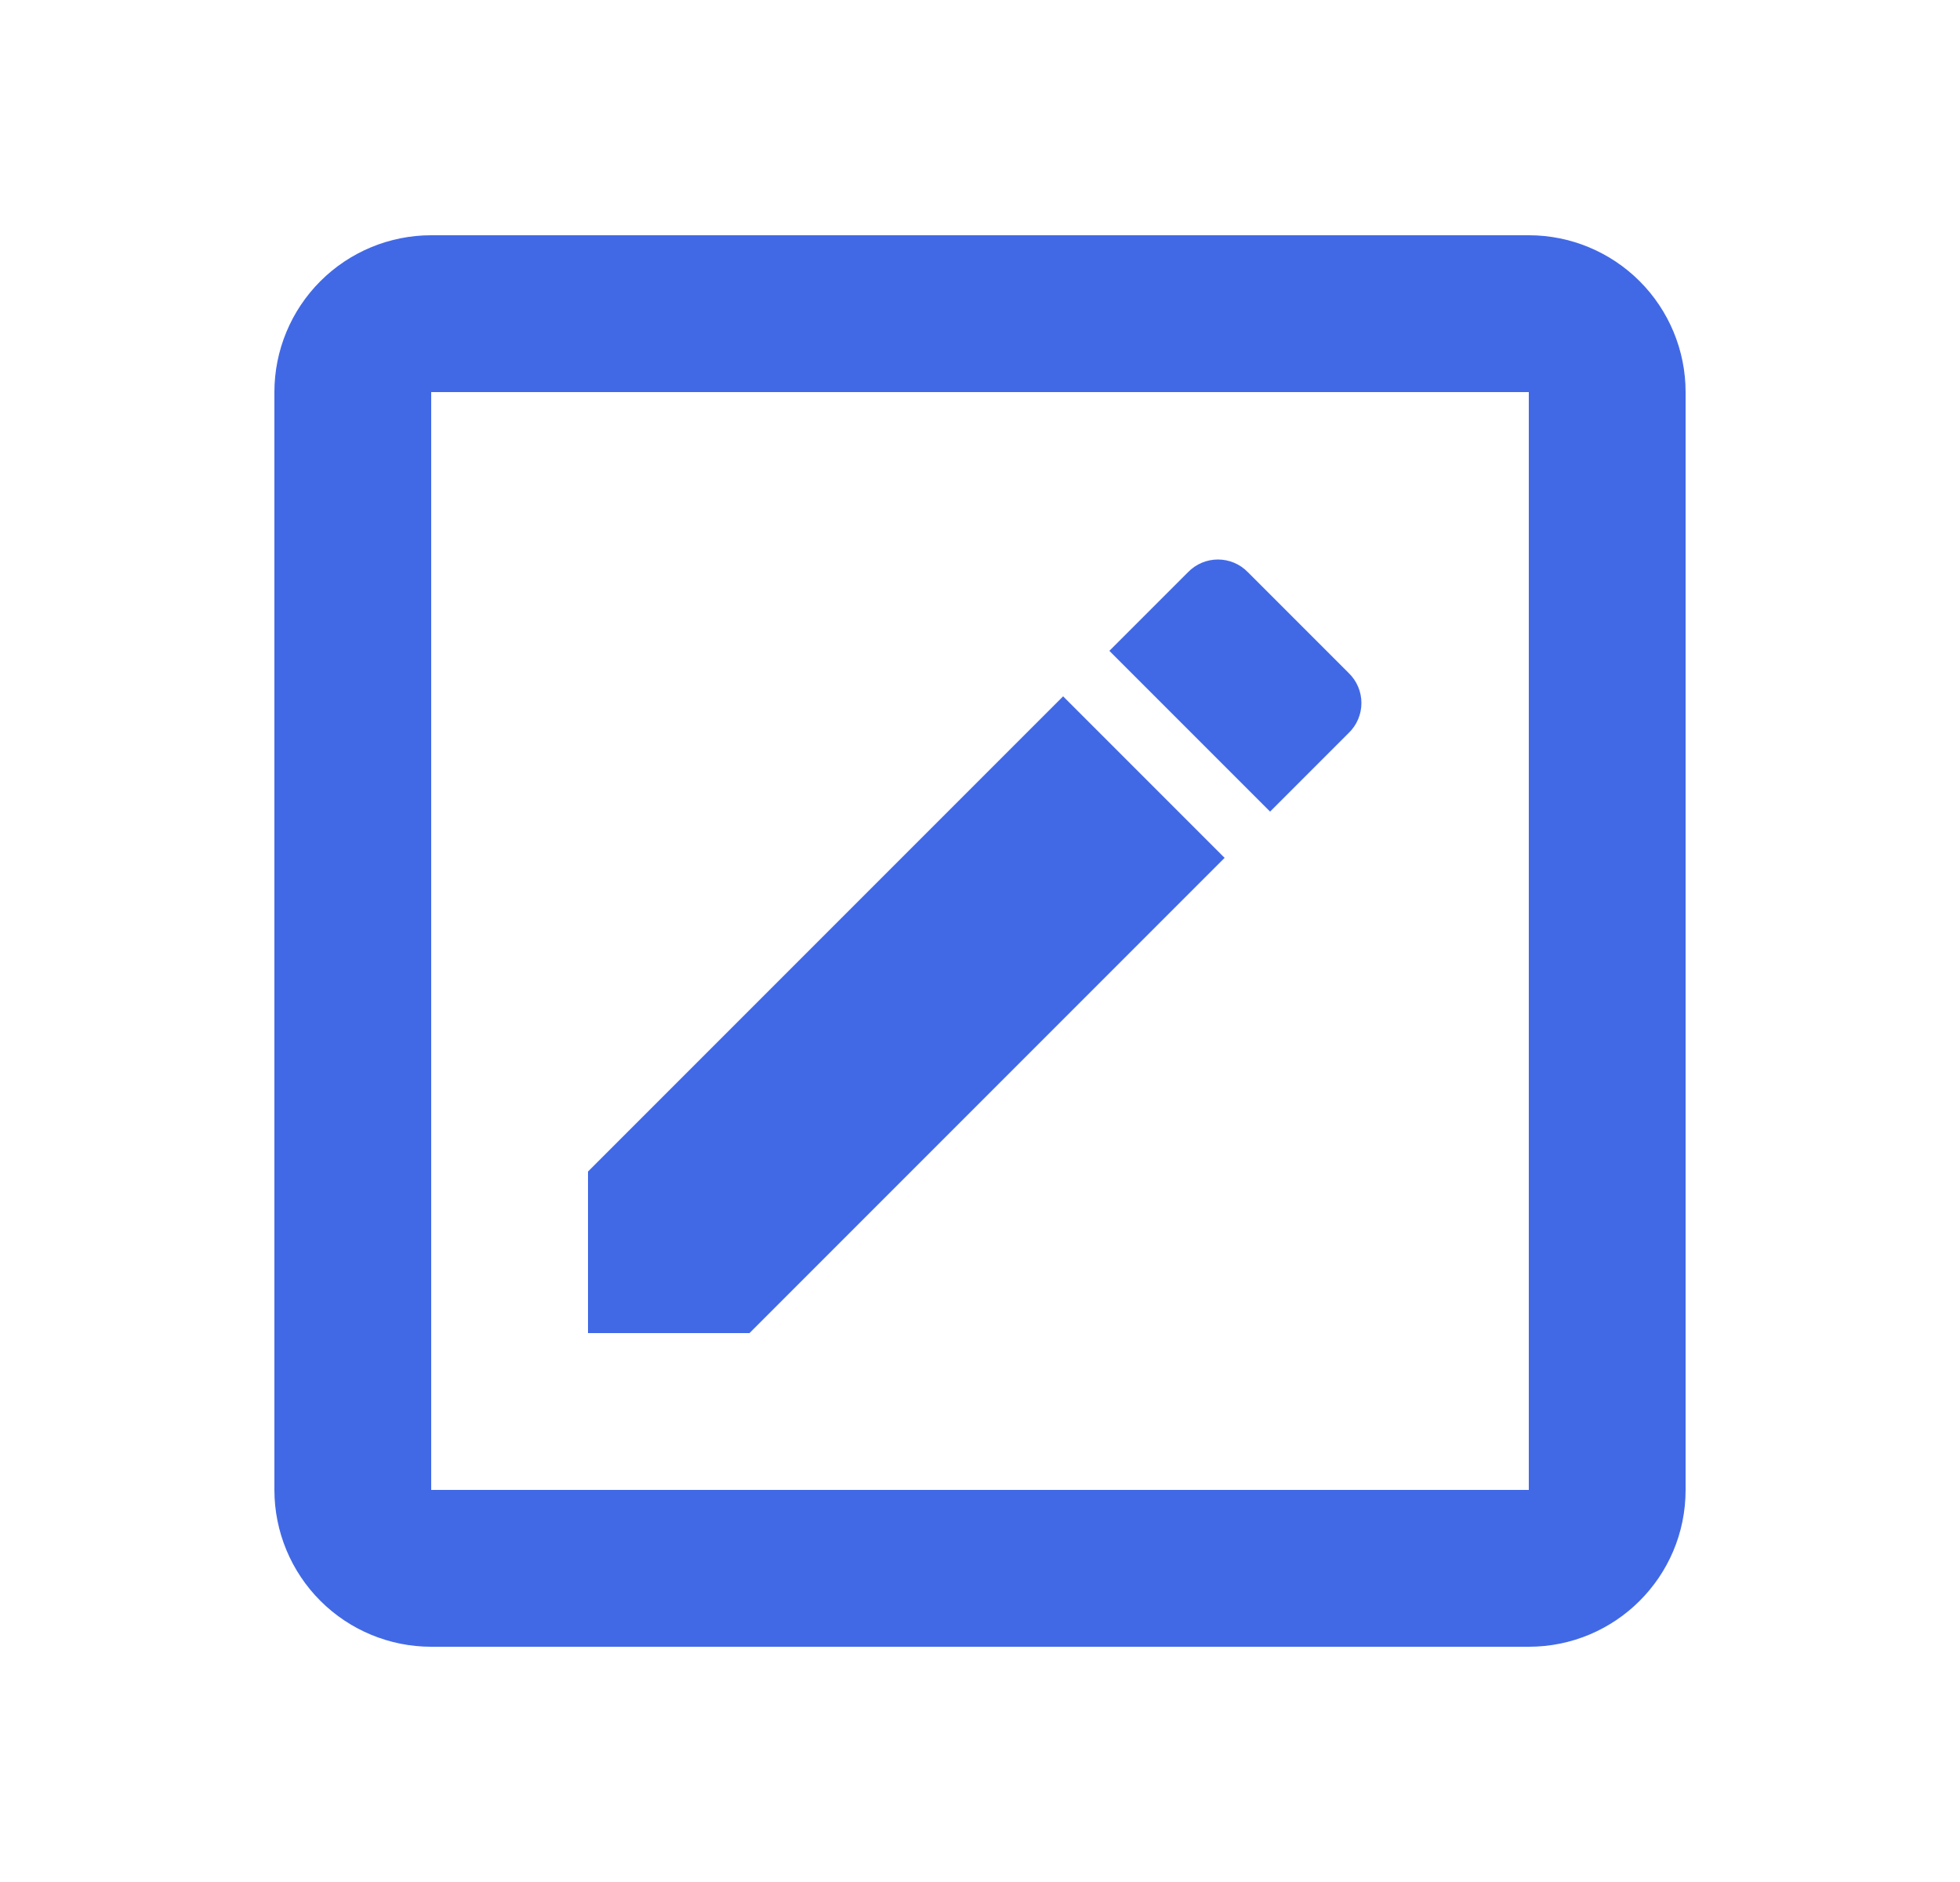 <svg width="25" height="24" viewBox="0 0 25 24" fill="none" xmlns="http://www.w3.org/2000/svg">
<path d="M19.5 19V5H5.5V19H19.5ZM19.5 3C20.03 3 20.539 3.211 20.914 3.586C21.289 3.961 21.5 4.47 21.5 5V19C21.5 20.11 20.6 21 19.5 21H5.5C4.97 21 4.461 20.789 4.086 20.414C3.711 20.039 3.5 19.53 3.5 19V5C3.5 4.47 3.711 3.961 4.086 3.586C4.461 3.211 4.97 3 5.5 3H19.5ZM17.2 9.35L16.2 10.35L14.15 8.3L15.15 7.3C15.36 7.08 15.71 7.08 15.92 7.3L17.2 8.58C17.42 8.79 17.42 9.14 17.2 9.35ZM7.5 14.94L13.56 8.88L15.62 10.94L9.56 17H7.5V14.94Z" fill="#4169E6"/>
</svg>

